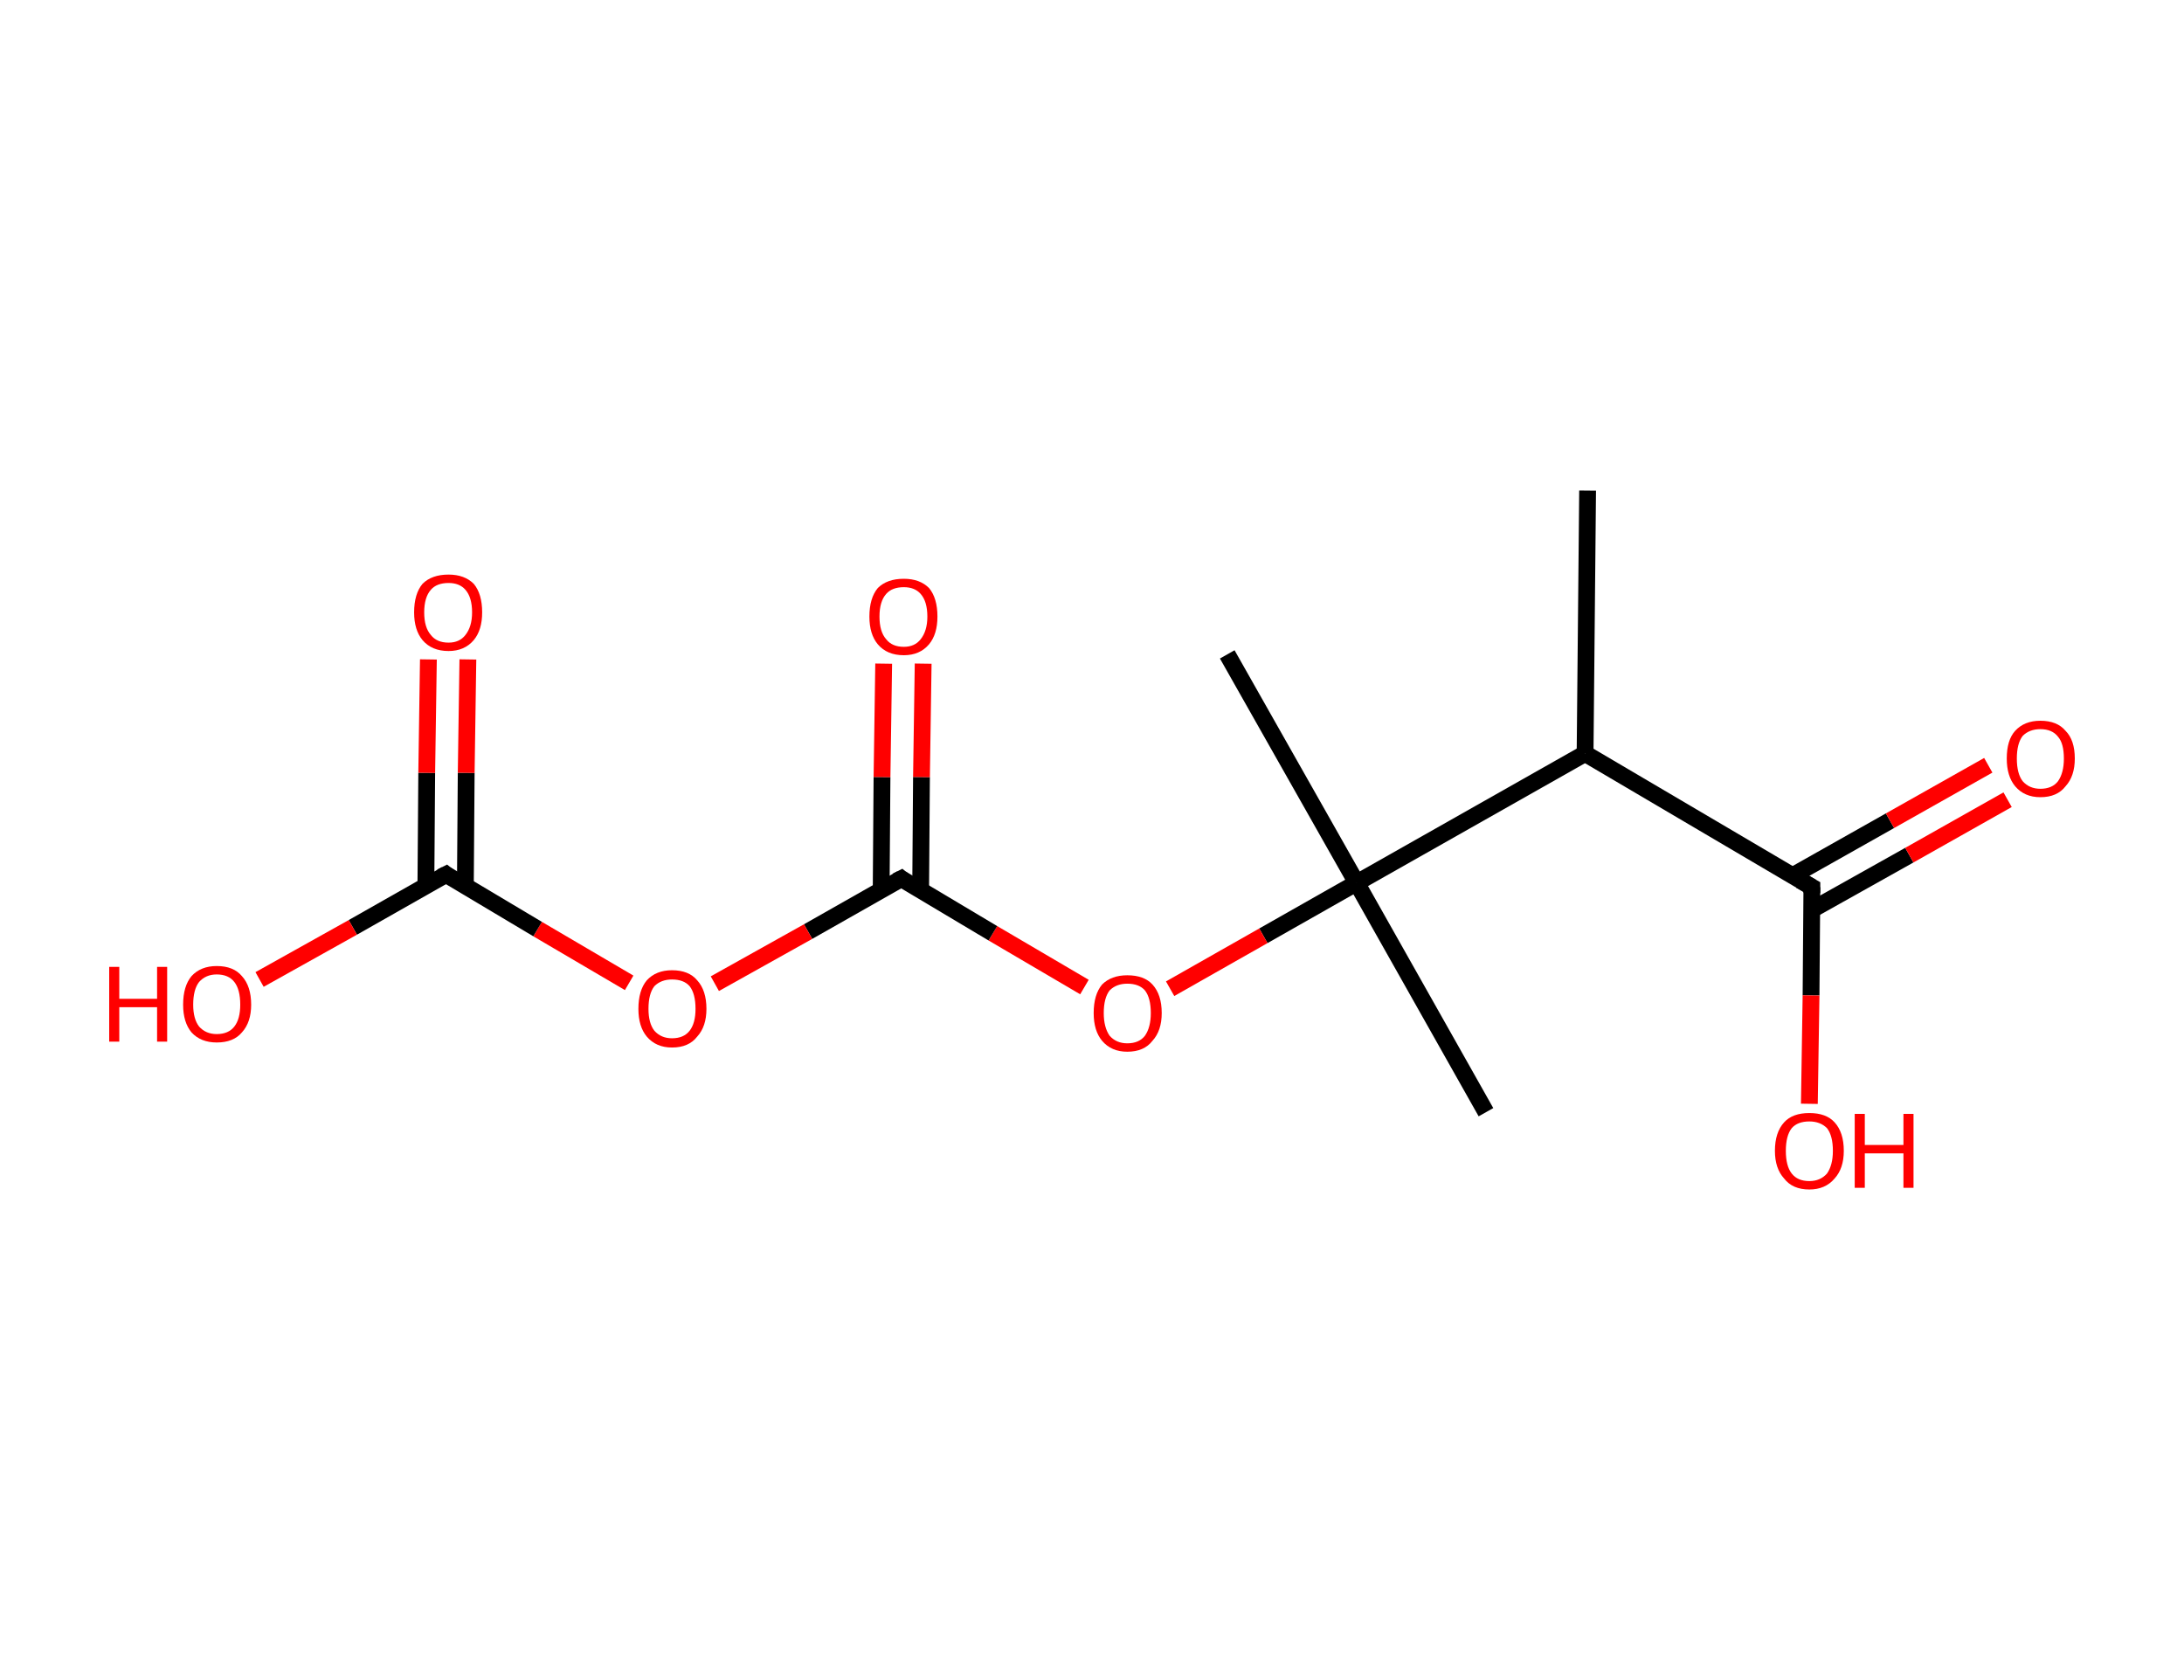 <?xml version='1.0' encoding='ASCII' standalone='yes'?>
<svg xmlns="http://www.w3.org/2000/svg" xmlns:rdkit="http://www.rdkit.org/xml" xmlns:xlink="http://www.w3.org/1999/xlink" version="1.1" baseProfile="full" xml:space="preserve" width="260px" height="200px" viewBox="0 0 260 200">
<!-- END OF HEADER -->
<rect style="opacity:1.0;fill:#FFFFFF;stroke:none" width="260.0" height="200.0" x="0.0" y="0.0"> </rect>
<path class="bond-0 atom-0 atom-1" d="M 189.0,58.4 L 188.7,89.7" style="fill:none;fill-rule:evenodd;stroke:#000000;stroke-width:2.0px;stroke-linecap:butt;stroke-linejoin:miter;stroke-opacity:1"/>
<path class="bond-1 atom-1 atom-2" d="M 188.7,89.7 L 215.7,105.6" style="fill:none;fill-rule:evenodd;stroke:#000000;stroke-width:2.0px;stroke-linecap:butt;stroke-linejoin:miter;stroke-opacity:1"/>
<path class="bond-2 atom-2 atom-3" d="M 215.7,108.3 L 227.3,101.8" style="fill:none;fill-rule:evenodd;stroke:#000000;stroke-width:2.0px;stroke-linecap:butt;stroke-linejoin:miter;stroke-opacity:1"/>
<path class="bond-2 atom-2 atom-3" d="M 227.3,101.8 L 239.0,95.2" style="fill:none;fill-rule:evenodd;stroke:#FF0000;stroke-width:2.0px;stroke-linecap:butt;stroke-linejoin:miter;stroke-opacity:1"/>
<path class="bond-2 atom-2 atom-3" d="M 213.3,104.3 L 225.0,97.7" style="fill:none;fill-rule:evenodd;stroke:#000000;stroke-width:2.0px;stroke-linecap:butt;stroke-linejoin:miter;stroke-opacity:1"/>
<path class="bond-2 atom-2 atom-3" d="M 225.0,97.7 L 236.7,91.1" style="fill:none;fill-rule:evenodd;stroke:#FF0000;stroke-width:2.0px;stroke-linecap:butt;stroke-linejoin:miter;stroke-opacity:1"/>
<path class="bond-3 atom-2 atom-4" d="M 215.7,105.6 L 215.6,118.5" style="fill:none;fill-rule:evenodd;stroke:#000000;stroke-width:2.0px;stroke-linecap:butt;stroke-linejoin:miter;stroke-opacity:1"/>
<path class="bond-3 atom-2 atom-4" d="M 215.6,118.5 L 215.4,131.4" style="fill:none;fill-rule:evenodd;stroke:#FF0000;stroke-width:2.0px;stroke-linecap:butt;stroke-linejoin:miter;stroke-opacity:1"/>
<path class="bond-4 atom-1 atom-5" d="M 188.7,89.7 L 161.5,105.1" style="fill:none;fill-rule:evenodd;stroke:#000000;stroke-width:2.0px;stroke-linecap:butt;stroke-linejoin:miter;stroke-opacity:1"/>
<path class="bond-5 atom-5 atom-6" d="M 161.5,105.1 L 146.1,77.9" style="fill:none;fill-rule:evenodd;stroke:#000000;stroke-width:2.0px;stroke-linecap:butt;stroke-linejoin:miter;stroke-opacity:1"/>
<path class="bond-6 atom-5 atom-7" d="M 161.5,105.1 L 176.9,132.4" style="fill:none;fill-rule:evenodd;stroke:#000000;stroke-width:2.0px;stroke-linecap:butt;stroke-linejoin:miter;stroke-opacity:1"/>
<path class="bond-7 atom-5 atom-8" d="M 161.5,105.1 L 150.4,111.4" style="fill:none;fill-rule:evenodd;stroke:#000000;stroke-width:2.0px;stroke-linecap:butt;stroke-linejoin:miter;stroke-opacity:1"/>
<path class="bond-7 atom-5 atom-8" d="M 150.4,111.4 L 139.3,117.7" style="fill:none;fill-rule:evenodd;stroke:#FF0000;stroke-width:2.0px;stroke-linecap:butt;stroke-linejoin:miter;stroke-opacity:1"/>
<path class="bond-8 atom-8 atom-9" d="M 129.1,117.5 L 118.2,111.1" style="fill:none;fill-rule:evenodd;stroke:#FF0000;stroke-width:2.0px;stroke-linecap:butt;stroke-linejoin:miter;stroke-opacity:1"/>
<path class="bond-8 atom-8 atom-9" d="M 118.2,111.1 L 107.3,104.6" style="fill:none;fill-rule:evenodd;stroke:#000000;stroke-width:2.0px;stroke-linecap:butt;stroke-linejoin:miter;stroke-opacity:1"/>
<path class="bond-9 atom-9 atom-10" d="M 109.6,106.0 L 109.7,92.5" style="fill:none;fill-rule:evenodd;stroke:#000000;stroke-width:2.0px;stroke-linecap:butt;stroke-linejoin:miter;stroke-opacity:1"/>
<path class="bond-9 atom-9 atom-10" d="M 109.7,92.5 L 109.9,79.0" style="fill:none;fill-rule:evenodd;stroke:#FF0000;stroke-width:2.0px;stroke-linecap:butt;stroke-linejoin:miter;stroke-opacity:1"/>
<path class="bond-9 atom-9 atom-10" d="M 104.9,106.0 L 105.0,92.5" style="fill:none;fill-rule:evenodd;stroke:#000000;stroke-width:2.0px;stroke-linecap:butt;stroke-linejoin:miter;stroke-opacity:1"/>
<path class="bond-9 atom-9 atom-10" d="M 105.0,92.5 L 105.2,79.0" style="fill:none;fill-rule:evenodd;stroke:#FF0000;stroke-width:2.0px;stroke-linecap:butt;stroke-linejoin:miter;stroke-opacity:1"/>
<path class="bond-10 atom-9 atom-11" d="M 107.3,104.6 L 96.2,110.9" style="fill:none;fill-rule:evenodd;stroke:#000000;stroke-width:2.0px;stroke-linecap:butt;stroke-linejoin:miter;stroke-opacity:1"/>
<path class="bond-10 atom-9 atom-11" d="M 96.2,110.9 L 85.1,117.1" style="fill:none;fill-rule:evenodd;stroke:#FF0000;stroke-width:2.0px;stroke-linecap:butt;stroke-linejoin:miter;stroke-opacity:1"/>
<path class="bond-11 atom-11 atom-12" d="M 74.9,117.0 L 64.0,110.6" style="fill:none;fill-rule:evenodd;stroke:#FF0000;stroke-width:2.0px;stroke-linecap:butt;stroke-linejoin:miter;stroke-opacity:1"/>
<path class="bond-11 atom-11 atom-12" d="M 64.0,110.6 L 53.1,104.1" style="fill:none;fill-rule:evenodd;stroke:#000000;stroke-width:2.0px;stroke-linecap:butt;stroke-linejoin:miter;stroke-opacity:1"/>
<path class="bond-12 atom-12 atom-13" d="M 55.4,105.5 L 55.5,92.0" style="fill:none;fill-rule:evenodd;stroke:#000000;stroke-width:2.0px;stroke-linecap:butt;stroke-linejoin:miter;stroke-opacity:1"/>
<path class="bond-12 atom-12 atom-13" d="M 55.5,92.0 L 55.7,78.5" style="fill:none;fill-rule:evenodd;stroke:#FF0000;stroke-width:2.0px;stroke-linecap:butt;stroke-linejoin:miter;stroke-opacity:1"/>
<path class="bond-12 atom-12 atom-13" d="M 50.7,105.5 L 50.8,92.0" style="fill:none;fill-rule:evenodd;stroke:#000000;stroke-width:2.0px;stroke-linecap:butt;stroke-linejoin:miter;stroke-opacity:1"/>
<path class="bond-12 atom-12 atom-13" d="M 50.8,92.0 L 51.0,78.5" style="fill:none;fill-rule:evenodd;stroke:#FF0000;stroke-width:2.0px;stroke-linecap:butt;stroke-linejoin:miter;stroke-opacity:1"/>
<path class="bond-13 atom-12 atom-14" d="M 53.1,104.1 L 42.0,110.4" style="fill:none;fill-rule:evenodd;stroke:#000000;stroke-width:2.0px;stroke-linecap:butt;stroke-linejoin:miter;stroke-opacity:1"/>
<path class="bond-13 atom-12 atom-14" d="M 42.0,110.4 L 30.9,116.6" style="fill:none;fill-rule:evenodd;stroke:#FF0000;stroke-width:2.0px;stroke-linecap:butt;stroke-linejoin:miter;stroke-opacity:1"/>
<path d="M 214.3,104.8 L 215.7,105.6 L 215.7,106.3" style="fill:none;stroke:#000000;stroke-width:2.0px;stroke-linecap:butt;stroke-linejoin:miter;stroke-opacity:1;"/>
<path d="M 107.8,105.0 L 107.3,104.6 L 106.7,104.9" style="fill:none;stroke:#000000;stroke-width:2.0px;stroke-linecap:butt;stroke-linejoin:miter;stroke-opacity:1;"/>
<path d="M 53.6,104.5 L 53.1,104.1 L 52.5,104.4" style="fill:none;stroke:#000000;stroke-width:2.0px;stroke-linecap:butt;stroke-linejoin:miter;stroke-opacity:1;"/>
<path class="atom-3" d="M 238.9 90.3 Q 238.9 88.1, 239.9 87.0 Q 241.0 85.8, 242.9 85.8 Q 244.9 85.8, 245.9 87.0 Q 247.0 88.1, 247.0 90.3 Q 247.0 92.4, 245.9 93.6 Q 244.9 94.9, 242.9 94.9 Q 241.0 94.9, 239.9 93.6 Q 238.9 92.4, 238.9 90.3 M 242.9 93.9 Q 244.3 93.9, 245.0 93.0 Q 245.7 92.0, 245.7 90.3 Q 245.7 88.5, 245.0 87.7 Q 244.3 86.8, 242.9 86.8 Q 241.6 86.8, 240.8 87.6 Q 240.1 88.5, 240.1 90.3 Q 240.1 92.1, 240.8 93.0 Q 241.6 93.9, 242.9 93.9 " fill="#FF0000"/>
<path class="atom-4" d="M 211.3 137.0 Q 211.3 134.8, 212.4 133.6 Q 213.4 132.5, 215.4 132.5 Q 217.4 132.5, 218.4 133.6 Q 219.5 134.8, 219.5 137.0 Q 219.5 139.1, 218.4 140.3 Q 217.3 141.6, 215.4 141.6 Q 213.4 141.6, 212.4 140.3 Q 211.3 139.1, 211.3 137.0 M 215.4 140.6 Q 216.7 140.6, 217.5 139.7 Q 218.2 138.7, 218.2 137.0 Q 218.2 135.2, 217.5 134.3 Q 216.7 133.5, 215.4 133.5 Q 214.0 133.5, 213.3 134.3 Q 212.6 135.2, 212.6 137.0 Q 212.6 138.8, 213.3 139.7 Q 214.0 140.6, 215.4 140.6 " fill="#FF0000"/>
<path class="atom-4" d="M 220.8 132.6 L 222.0 132.6 L 222.0 136.3 L 226.6 136.3 L 226.6 132.6 L 227.8 132.6 L 227.8 141.4 L 226.6 141.4 L 226.6 137.3 L 222.0 137.3 L 222.0 141.4 L 220.8 141.4 L 220.8 132.6 " fill="#FF0000"/>
<path class="atom-8" d="M 130.2 120.6 Q 130.2 118.4, 131.2 117.2 Q 132.3 116.1, 134.2 116.1 Q 136.2 116.1, 137.2 117.2 Q 138.3 118.4, 138.3 120.6 Q 138.3 122.7, 137.2 123.9 Q 136.2 125.2, 134.2 125.2 Q 132.3 125.2, 131.2 123.9 Q 130.2 122.7, 130.2 120.6 M 134.2 124.2 Q 135.6 124.2, 136.3 123.3 Q 137.0 122.3, 137.0 120.6 Q 137.0 118.8, 136.3 117.9 Q 135.6 117.1, 134.2 117.1 Q 132.9 117.1, 132.1 117.9 Q 131.4 118.8, 131.4 120.6 Q 131.4 122.3, 132.1 123.3 Q 132.9 124.2, 134.2 124.2 " fill="#FF0000"/>
<path class="atom-10" d="M 103.5 73.4 Q 103.5 71.2, 104.5 70.0 Q 105.6 68.9, 107.6 68.9 Q 109.5 68.9, 110.6 70.0 Q 111.6 71.2, 111.6 73.4 Q 111.6 75.5, 110.6 76.7 Q 109.5 78.0, 107.6 78.0 Q 105.6 78.0, 104.5 76.7 Q 103.5 75.5, 103.5 73.4 M 107.6 77.0 Q 108.9 77.0, 109.6 76.1 Q 110.4 75.1, 110.4 73.4 Q 110.4 71.6, 109.6 70.7 Q 108.9 69.9, 107.6 69.9 Q 106.2 69.9, 105.5 70.7 Q 104.7 71.6, 104.7 73.4 Q 104.7 75.2, 105.5 76.1 Q 106.2 77.0, 107.6 77.0 " fill="#FF0000"/>
<path class="atom-11" d="M 76.0 120.1 Q 76.0 117.9, 77.0 116.7 Q 78.1 115.5, 80.0 115.5 Q 82.0 115.5, 83.0 116.7 Q 84.1 117.9, 84.1 120.1 Q 84.1 122.2, 83.0 123.4 Q 82.0 124.7, 80.0 124.7 Q 78.1 124.7, 77.0 123.4 Q 76.0 122.2, 76.0 120.1 M 80.0 123.6 Q 81.4 123.6, 82.1 122.7 Q 82.8 121.8, 82.8 120.1 Q 82.8 118.3, 82.1 117.4 Q 81.4 116.6, 80.0 116.6 Q 78.7 116.6, 77.9 117.4 Q 77.2 118.3, 77.2 120.1 Q 77.2 121.8, 77.9 122.7 Q 78.7 123.6, 80.0 123.6 " fill="#FF0000"/>
<path class="atom-13" d="M 49.3 72.9 Q 49.3 70.7, 50.3 69.5 Q 51.4 68.4, 53.4 68.4 Q 55.3 68.4, 56.4 69.5 Q 57.4 70.7, 57.4 72.9 Q 57.4 75.0, 56.4 76.2 Q 55.3 77.5, 53.4 77.5 Q 51.4 77.5, 50.3 76.2 Q 49.3 75.0, 49.3 72.9 M 53.4 76.5 Q 54.7 76.5, 55.4 75.6 Q 56.2 74.6, 56.2 72.9 Q 56.2 71.1, 55.4 70.2 Q 54.7 69.4, 53.4 69.4 Q 52.0 69.4, 51.3 70.2 Q 50.5 71.1, 50.5 72.9 Q 50.5 74.7, 51.3 75.6 Q 52.0 76.5, 53.4 76.5 " fill="#FF0000"/>
<path class="atom-14" d="M 13.0 115.1 L 14.2 115.1 L 14.2 118.9 L 18.7 118.9 L 18.7 115.1 L 19.9 115.1 L 19.9 124.0 L 18.7 124.0 L 18.7 119.9 L 14.2 119.9 L 14.2 124.0 L 13.0 124.0 L 13.0 115.1 " fill="#FF0000"/>
<path class="atom-14" d="M 21.8 119.6 Q 21.8 117.4, 22.8 116.2 Q 23.9 115.0, 25.8 115.0 Q 27.8 115.0, 28.8 116.2 Q 29.9 117.4, 29.9 119.6 Q 29.9 121.7, 28.8 122.9 Q 27.8 124.1, 25.8 124.1 Q 23.9 124.1, 22.8 122.9 Q 21.8 121.7, 21.8 119.6 M 25.8 123.1 Q 27.2 123.1, 27.9 122.2 Q 28.6 121.3, 28.6 119.6 Q 28.6 117.8, 27.9 116.9 Q 27.2 116.0, 25.8 116.0 Q 24.5 116.0, 23.7 116.9 Q 23.0 117.8, 23.0 119.6 Q 23.0 121.3, 23.7 122.2 Q 24.5 123.1, 25.8 123.1 " fill="#FF0000"/>
</svg>
